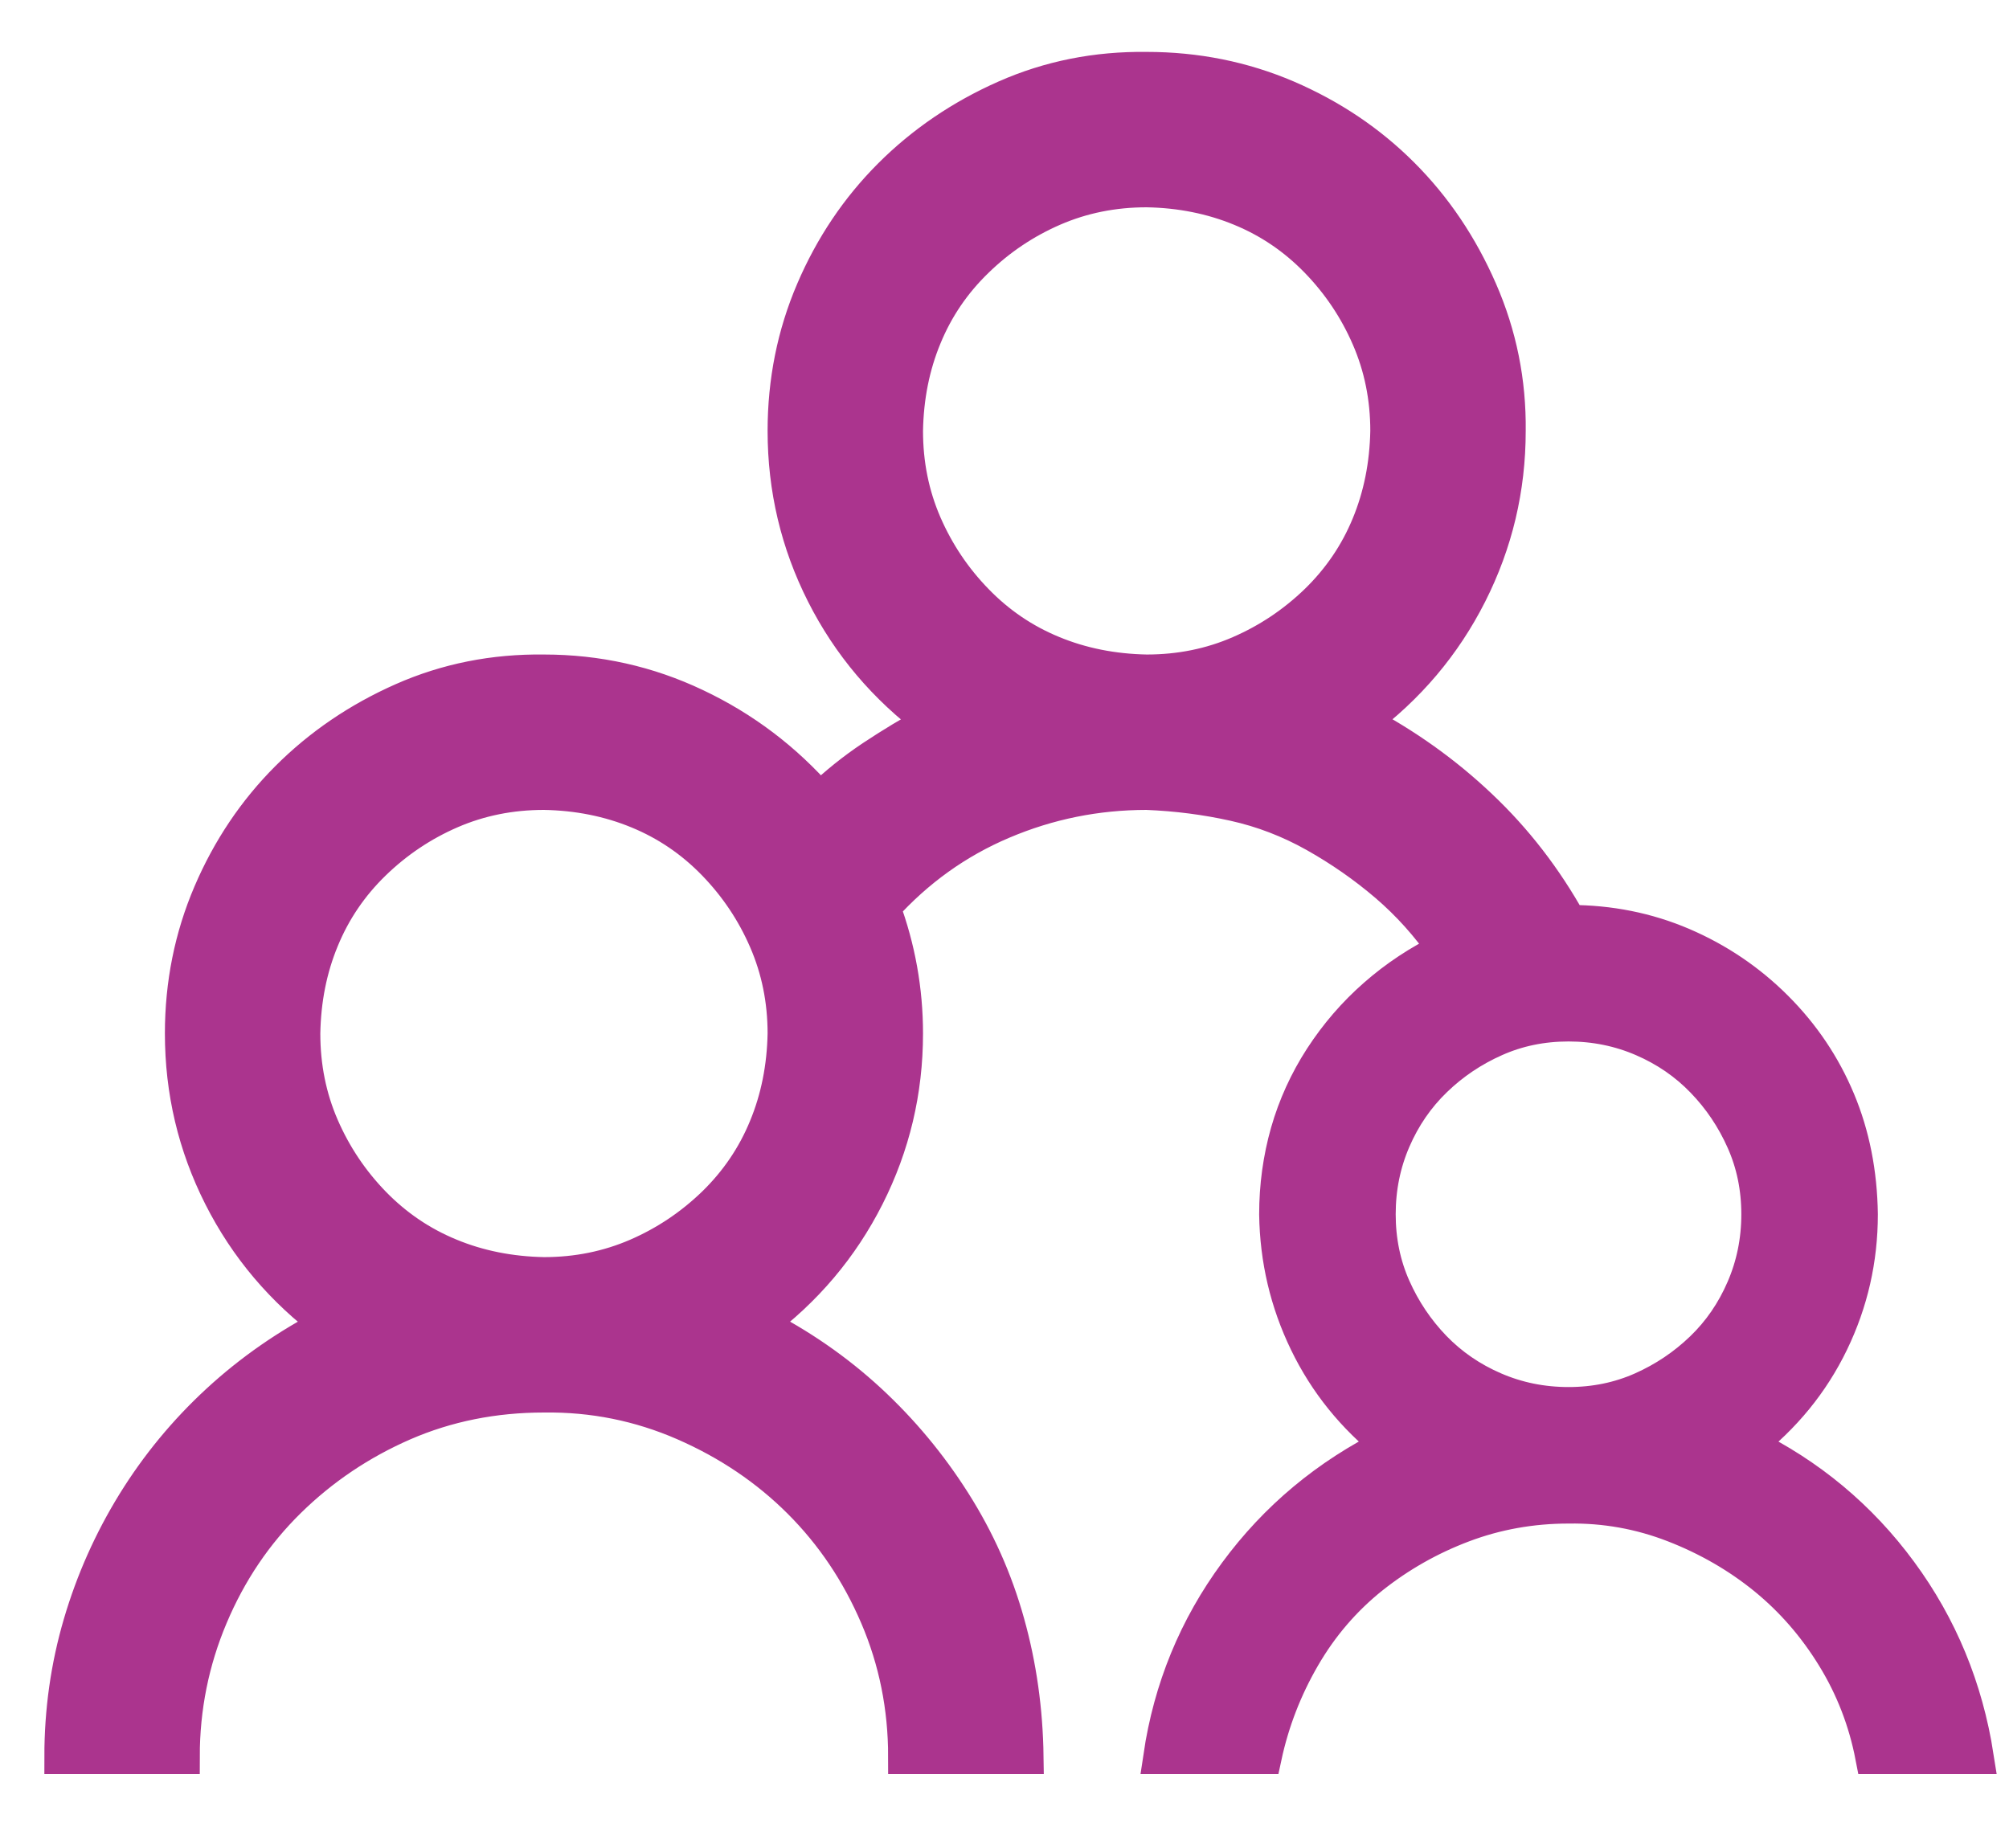 <svg width="25" height="23" viewBox="0 0 25 23" fill="none" xmlns="http://www.w3.org/2000/svg">
<path d="M21.745 17.984C22.511 18.359 23.144 18.886 23.644 19.566C24.144 20.245 24.46 21.011 24.593 21.863H23.304C23.218 21.417 23.058 21.003 22.823 20.62C22.589 20.238 22.304 19.91 21.968 19.636C21.632 19.363 21.253 19.144 20.831 18.98C20.409 18.816 19.972 18.738 19.519 18.745C19.058 18.745 18.62 18.824 18.206 18.98C17.792 19.136 17.413 19.351 17.069 19.624C16.726 19.898 16.44 20.23 16.214 20.62C15.987 21.011 15.827 21.425 15.733 21.863H14.444C14.569 21.019 14.882 20.257 15.382 19.578C15.882 18.898 16.519 18.367 17.292 17.984C16.847 17.632 16.503 17.206 16.261 16.706C16.019 16.206 15.894 15.675 15.886 15.113C15.886 14.761 15.933 14.421 16.026 14.093C16.12 13.765 16.261 13.456 16.448 13.167C16.636 12.878 16.858 12.62 17.116 12.394C17.374 12.167 17.663 11.976 17.983 11.82C17.773 11.515 17.53 11.245 17.257 11.011C16.983 10.777 16.686 10.57 16.366 10.39C16.046 10.21 15.71 10.081 15.358 10.003C15.007 9.925 14.644 9.878 14.269 9.863C13.644 9.863 13.046 9.984 12.476 10.226C11.905 10.468 11.409 10.824 10.987 11.292C11.175 11.8 11.269 12.324 11.269 12.863C11.269 13.581 11.108 14.257 10.788 14.89C10.468 15.523 10.019 16.054 9.44 16.484C9.948 16.742 10.405 17.058 10.812 17.433C11.218 17.808 11.569 18.23 11.866 18.699C12.163 19.167 12.386 19.667 12.534 20.199C12.683 20.73 12.761 21.285 12.769 21.863H11.269C11.269 21.245 11.151 20.663 10.917 20.117C10.683 19.57 10.362 19.093 9.956 18.687C9.55 18.281 9.069 17.956 8.515 17.714C7.96 17.472 7.378 17.355 6.769 17.363C6.144 17.363 5.562 17.48 5.022 17.714C4.483 17.949 4.007 18.269 3.593 18.675C3.179 19.081 2.854 19.562 2.62 20.117C2.386 20.671 2.269 21.253 2.269 21.863H0.769C0.769 21.292 0.847 20.742 1.003 20.21C1.159 19.679 1.382 19.179 1.671 18.71C1.96 18.242 2.308 17.82 2.714 17.445C3.12 17.07 3.581 16.749 4.097 16.484C3.519 16.054 3.069 15.523 2.749 14.89C2.429 14.257 2.269 13.581 2.269 12.863C2.269 12.245 2.386 11.664 2.62 11.117C2.854 10.57 3.175 10.093 3.581 9.687C3.987 9.281 4.464 8.956 5.011 8.714C5.558 8.472 6.144 8.355 6.769 8.363C7.433 8.363 8.062 8.503 8.655 8.785C9.249 9.066 9.765 9.456 10.202 9.956C10.405 9.761 10.624 9.585 10.858 9.429C11.093 9.273 11.339 9.124 11.597 8.984C11.019 8.554 10.569 8.023 10.249 7.39C9.929 6.757 9.769 6.081 9.769 5.363C9.769 4.745 9.886 4.163 10.12 3.617C10.354 3.07 10.675 2.593 11.081 2.187C11.487 1.781 11.964 1.456 12.511 1.214C13.058 0.972 13.644 0.855 14.269 0.863C14.886 0.863 15.468 0.98 16.015 1.214C16.561 1.449 17.038 1.769 17.444 2.175C17.851 2.581 18.175 3.062 18.417 3.617C18.659 4.171 18.776 4.753 18.769 5.363C18.769 6.081 18.608 6.757 18.288 7.39C17.968 8.023 17.519 8.554 16.94 8.984C17.487 9.273 17.98 9.624 18.417 10.039C18.855 10.453 19.226 10.933 19.53 11.48C20.03 11.48 20.499 11.574 20.936 11.761C21.374 11.949 21.761 12.21 22.097 12.546C22.433 12.882 22.69 13.265 22.87 13.695C23.05 14.124 23.144 14.597 23.151 15.113C23.151 15.675 23.03 16.206 22.788 16.706C22.546 17.206 22.198 17.632 21.745 17.984ZM6.769 15.863C7.183 15.863 7.569 15.784 7.929 15.628C8.288 15.472 8.608 15.257 8.89 14.984C9.171 14.71 9.386 14.394 9.534 14.034C9.683 13.675 9.761 13.284 9.769 12.863C9.769 12.449 9.69 12.062 9.534 11.703C9.378 11.343 9.163 11.023 8.89 10.742C8.616 10.46 8.3 10.245 7.94 10.097C7.581 9.949 7.19 9.87 6.769 9.863C6.354 9.863 5.968 9.941 5.608 10.097C5.249 10.253 4.929 10.468 4.647 10.742C4.366 11.015 4.151 11.331 4.003 11.691C3.854 12.05 3.776 12.441 3.769 12.863C3.769 13.277 3.847 13.664 4.003 14.023C4.159 14.382 4.374 14.703 4.647 14.984C4.921 15.265 5.237 15.48 5.597 15.628C5.956 15.777 6.347 15.855 6.769 15.863ZM11.269 5.363C11.269 5.777 11.347 6.163 11.503 6.523C11.659 6.882 11.874 7.203 12.148 7.484C12.421 7.765 12.737 7.98 13.097 8.128C13.456 8.277 13.847 8.355 14.269 8.363C14.683 8.363 15.069 8.285 15.429 8.128C15.788 7.972 16.108 7.757 16.39 7.484C16.671 7.21 16.886 6.894 17.034 6.535C17.183 6.175 17.261 5.785 17.269 5.363C17.269 4.949 17.19 4.562 17.034 4.203C16.878 3.843 16.663 3.523 16.39 3.242C16.116 2.96 15.8 2.745 15.44 2.597C15.081 2.449 14.69 2.37 14.269 2.363C13.854 2.363 13.468 2.441 13.108 2.597C12.749 2.753 12.429 2.968 12.148 3.242C11.866 3.515 11.651 3.831 11.503 4.191C11.354 4.55 11.276 4.941 11.269 5.363ZM19.519 12.745C19.19 12.745 18.886 12.808 18.605 12.933C18.323 13.058 18.073 13.226 17.855 13.437C17.636 13.648 17.464 13.898 17.339 14.187C17.214 14.476 17.151 14.784 17.151 15.113C17.151 15.441 17.214 15.745 17.339 16.027C17.464 16.308 17.632 16.558 17.843 16.777C18.054 16.995 18.304 17.167 18.593 17.292C18.882 17.417 19.19 17.48 19.519 17.48C19.847 17.48 20.151 17.417 20.433 17.292C20.714 17.167 20.964 16.999 21.183 16.788C21.401 16.578 21.573 16.328 21.698 16.038C21.823 15.749 21.886 15.441 21.886 15.113C21.886 14.784 21.823 14.48 21.698 14.199C21.573 13.917 21.405 13.667 21.194 13.449C20.983 13.23 20.733 13.058 20.444 12.933C20.155 12.808 19.847 12.745 19.519 12.745Z" fill="#AB348E" stroke="#AB348E" stroke-width="0.434"/>
</svg>
